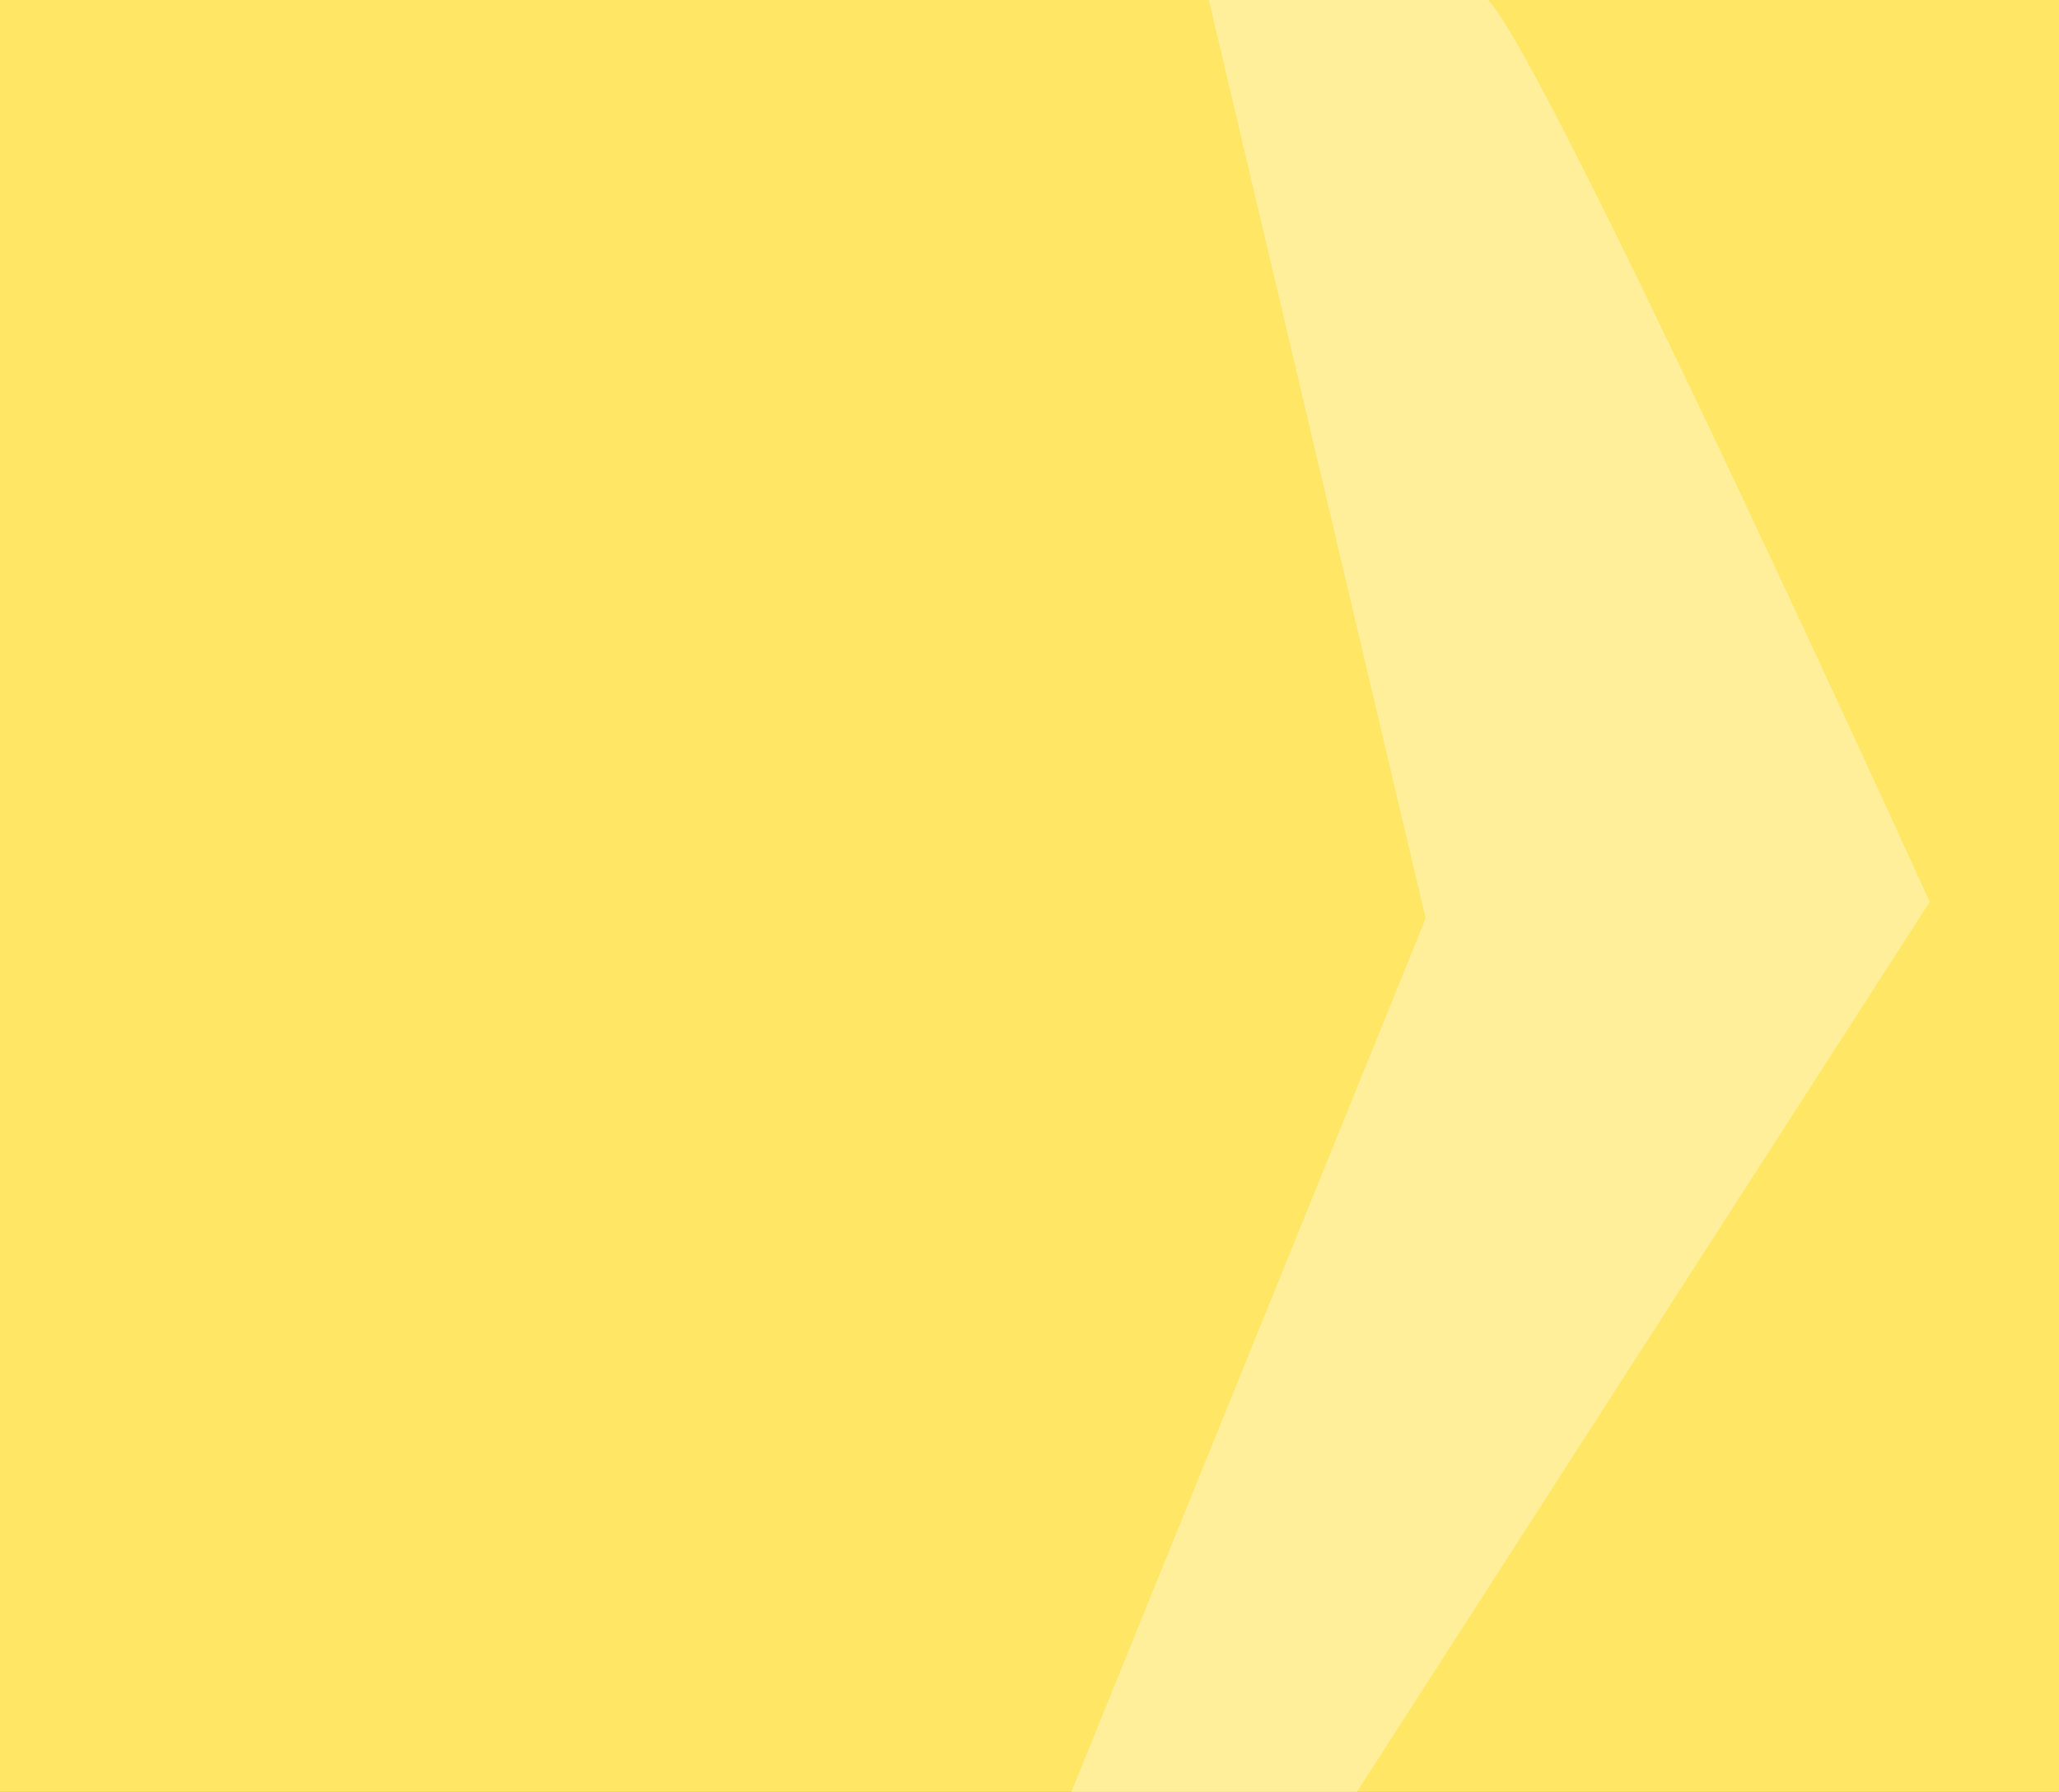<?xml version="1.0" encoding="UTF-8" standalone="no"?>
<!DOCTYPE svg PUBLIC "-//W3C//DTD SVG 1.1//EN" "http://www.w3.org/Graphics/SVG/1.1/DTD/svg11.dtd">
<svg width="100%" height="100%" viewBox="0 0 1080 940" version="1.1" xmlns="http://www.w3.org/2000/svg" xmlns:xlink="http://www.w3.org/1999/xlink" xml:space="preserve" xmlns:serif="http://www.serif.com/" style="fill-rule:evenodd;clip-rule:evenodd;stroke-linejoin:round;stroke-miterlimit:2;">
    <rect x="0" y="0" width="1080" height="940" fill="#333333" stroke="none"/>
    <g transform="matrix(1,0,0,1,0,328)">
        <g transform="matrix(1,0,0,3.31,0,-328)">
            <rect x="0" y="0" width="1080" height="284" style="fill:rgb(255,230,101);"/>
        </g>
        <path d="M780.508,-328C810.903,-297.605 1012.19,145.082 1012.19,145.082L711.764,611.904L562,611.904L747.795,153.761L634.064,-328L780.508,-328Z" style="fill:rgb(255,239,154);fill-rule:nonzero;"/>
    </g>
</svg>

